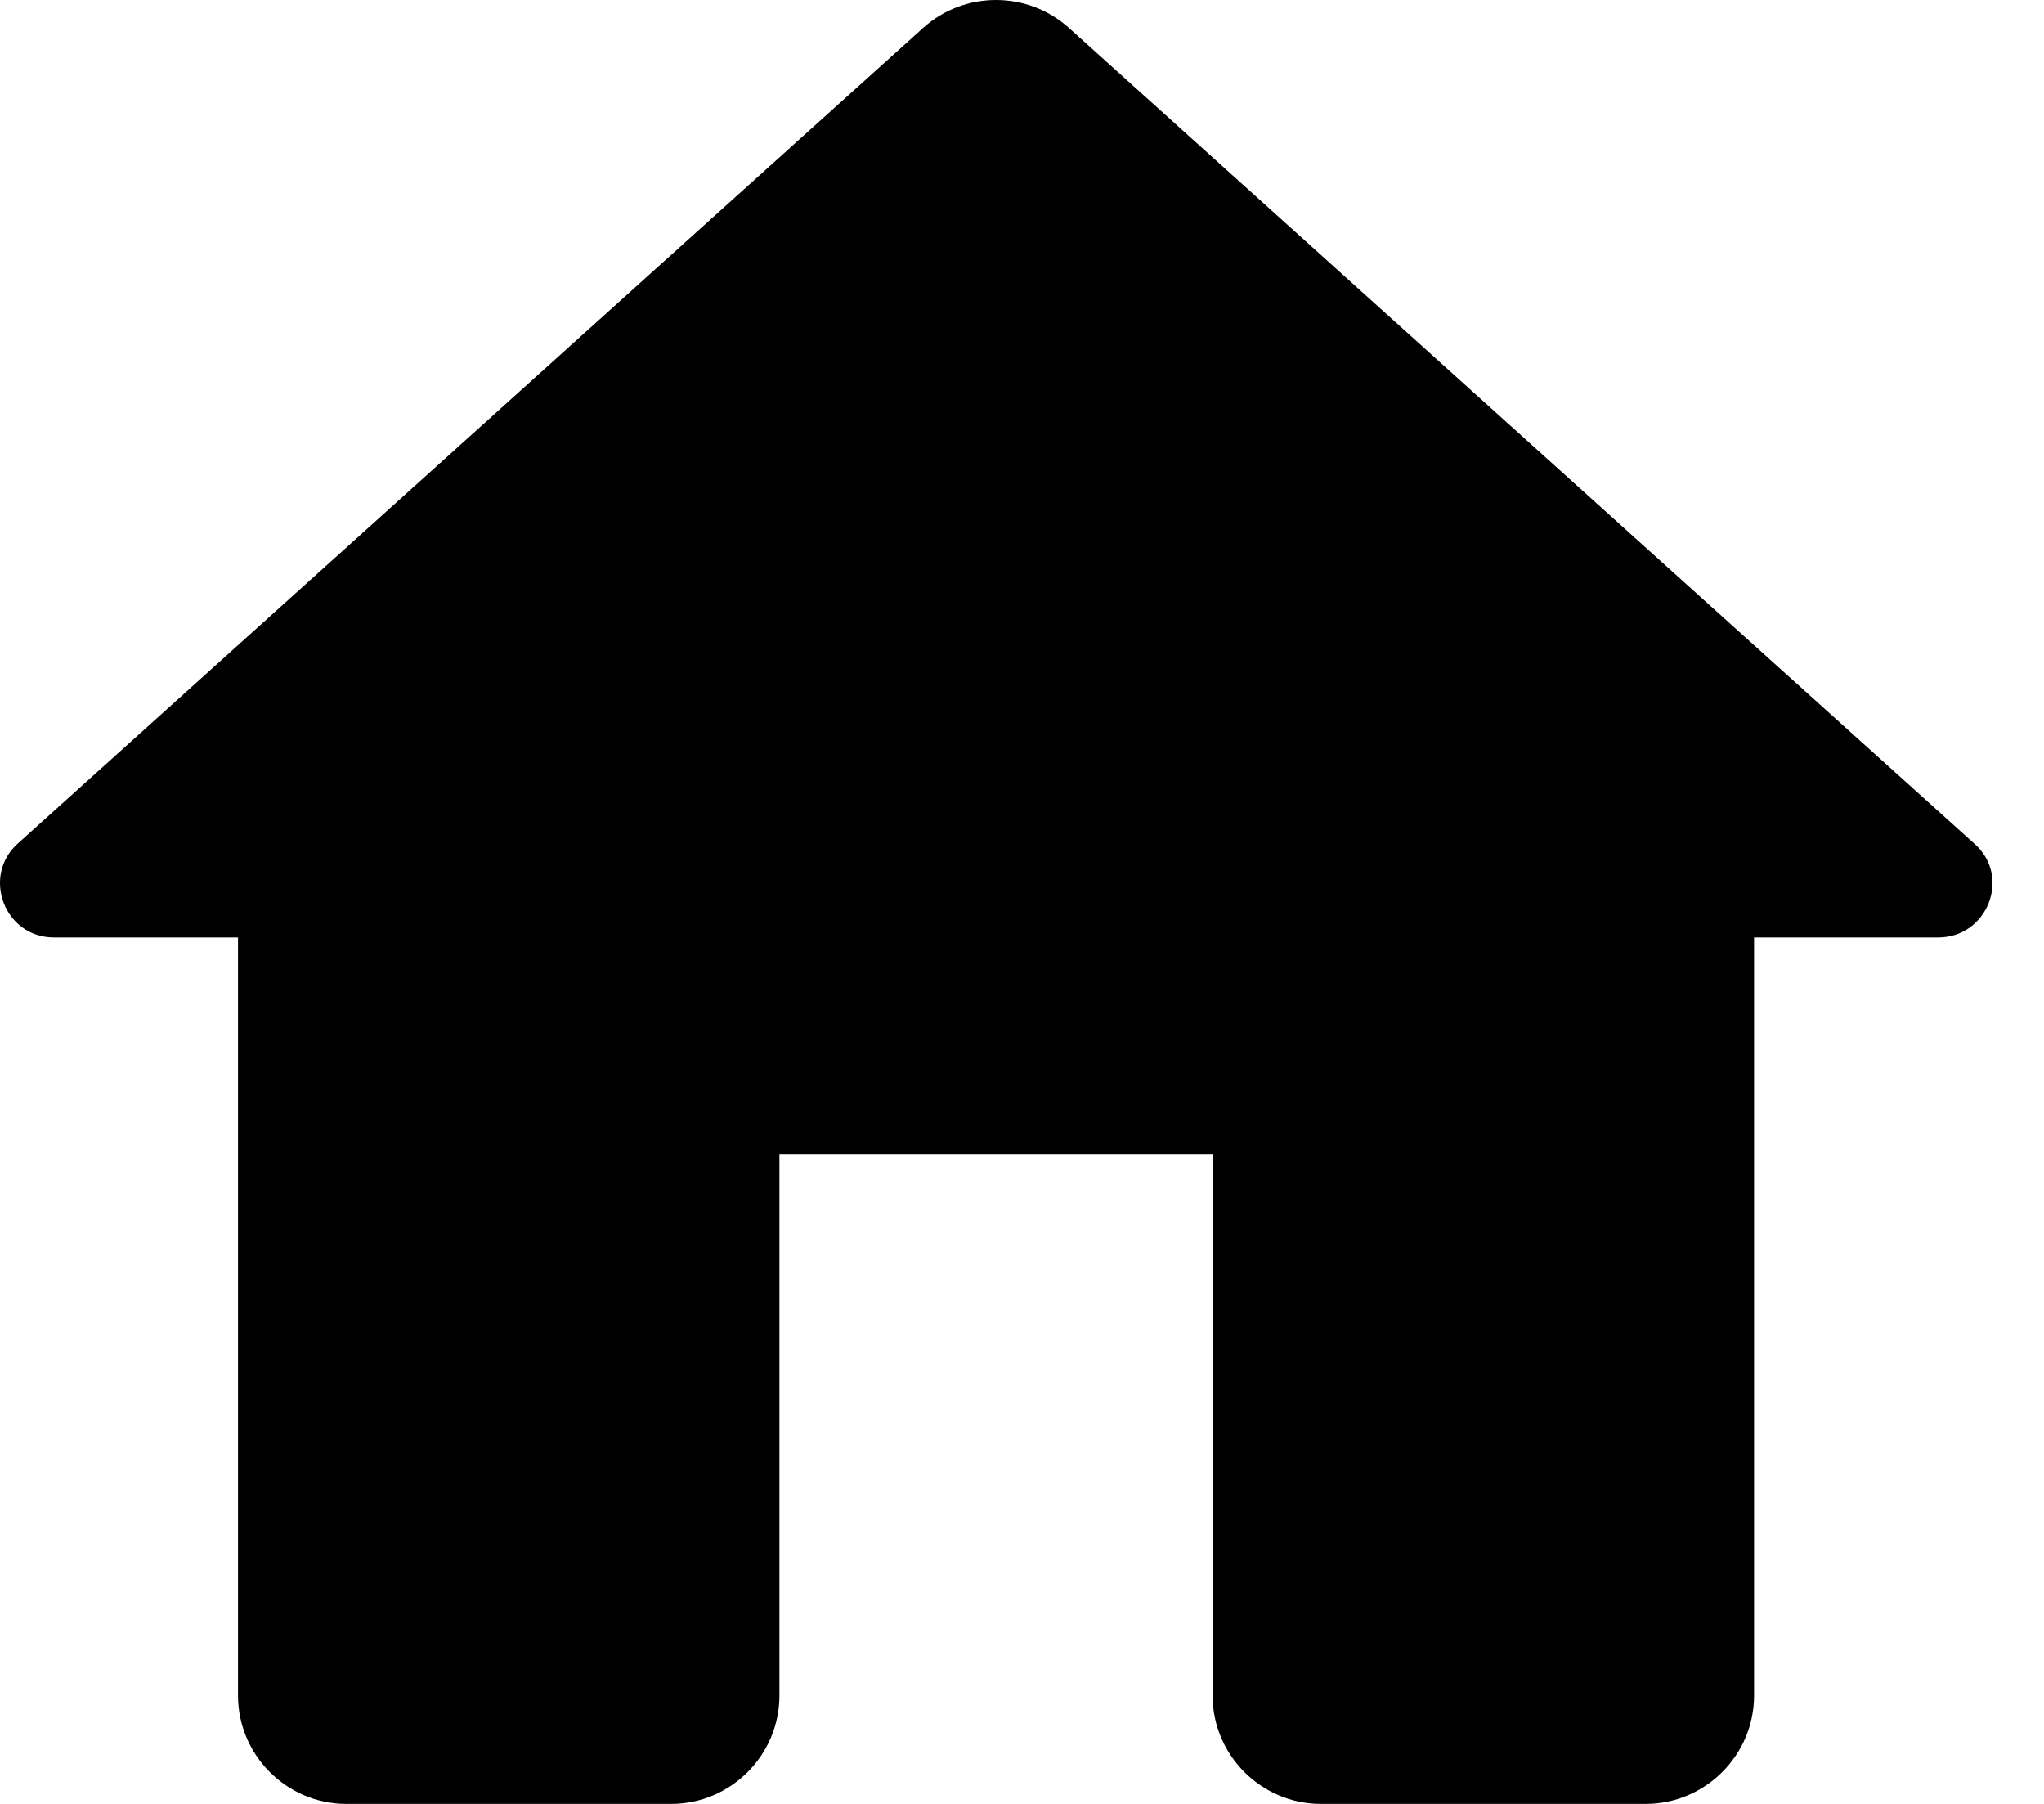 <svg width="34" height="30" viewBox="0 0 34 30" fill="none" xmlns="http://www.w3.org/2000/svg">
<path d="M12.965 28.199V19.192H20.17V28.199C20.17 29.189 20.981 30 21.971 30H27.375C28.366 30 29.177 29.189 29.177 28.199V15.59H32.239C33.067 15.59 33.464 14.563 32.833 14.023L17.775 0.459C17.09 -0.153 16.045 -0.153 15.361 0.459L0.302 14.023C-0.31 14.563 0.068 15.59 0.897 15.59H3.959V28.199C3.959 29.189 4.769 30 5.76 30H11.164C12.155 30 12.965 29.189 12.965 28.199Z" fill="currentColor"/>
</svg>
